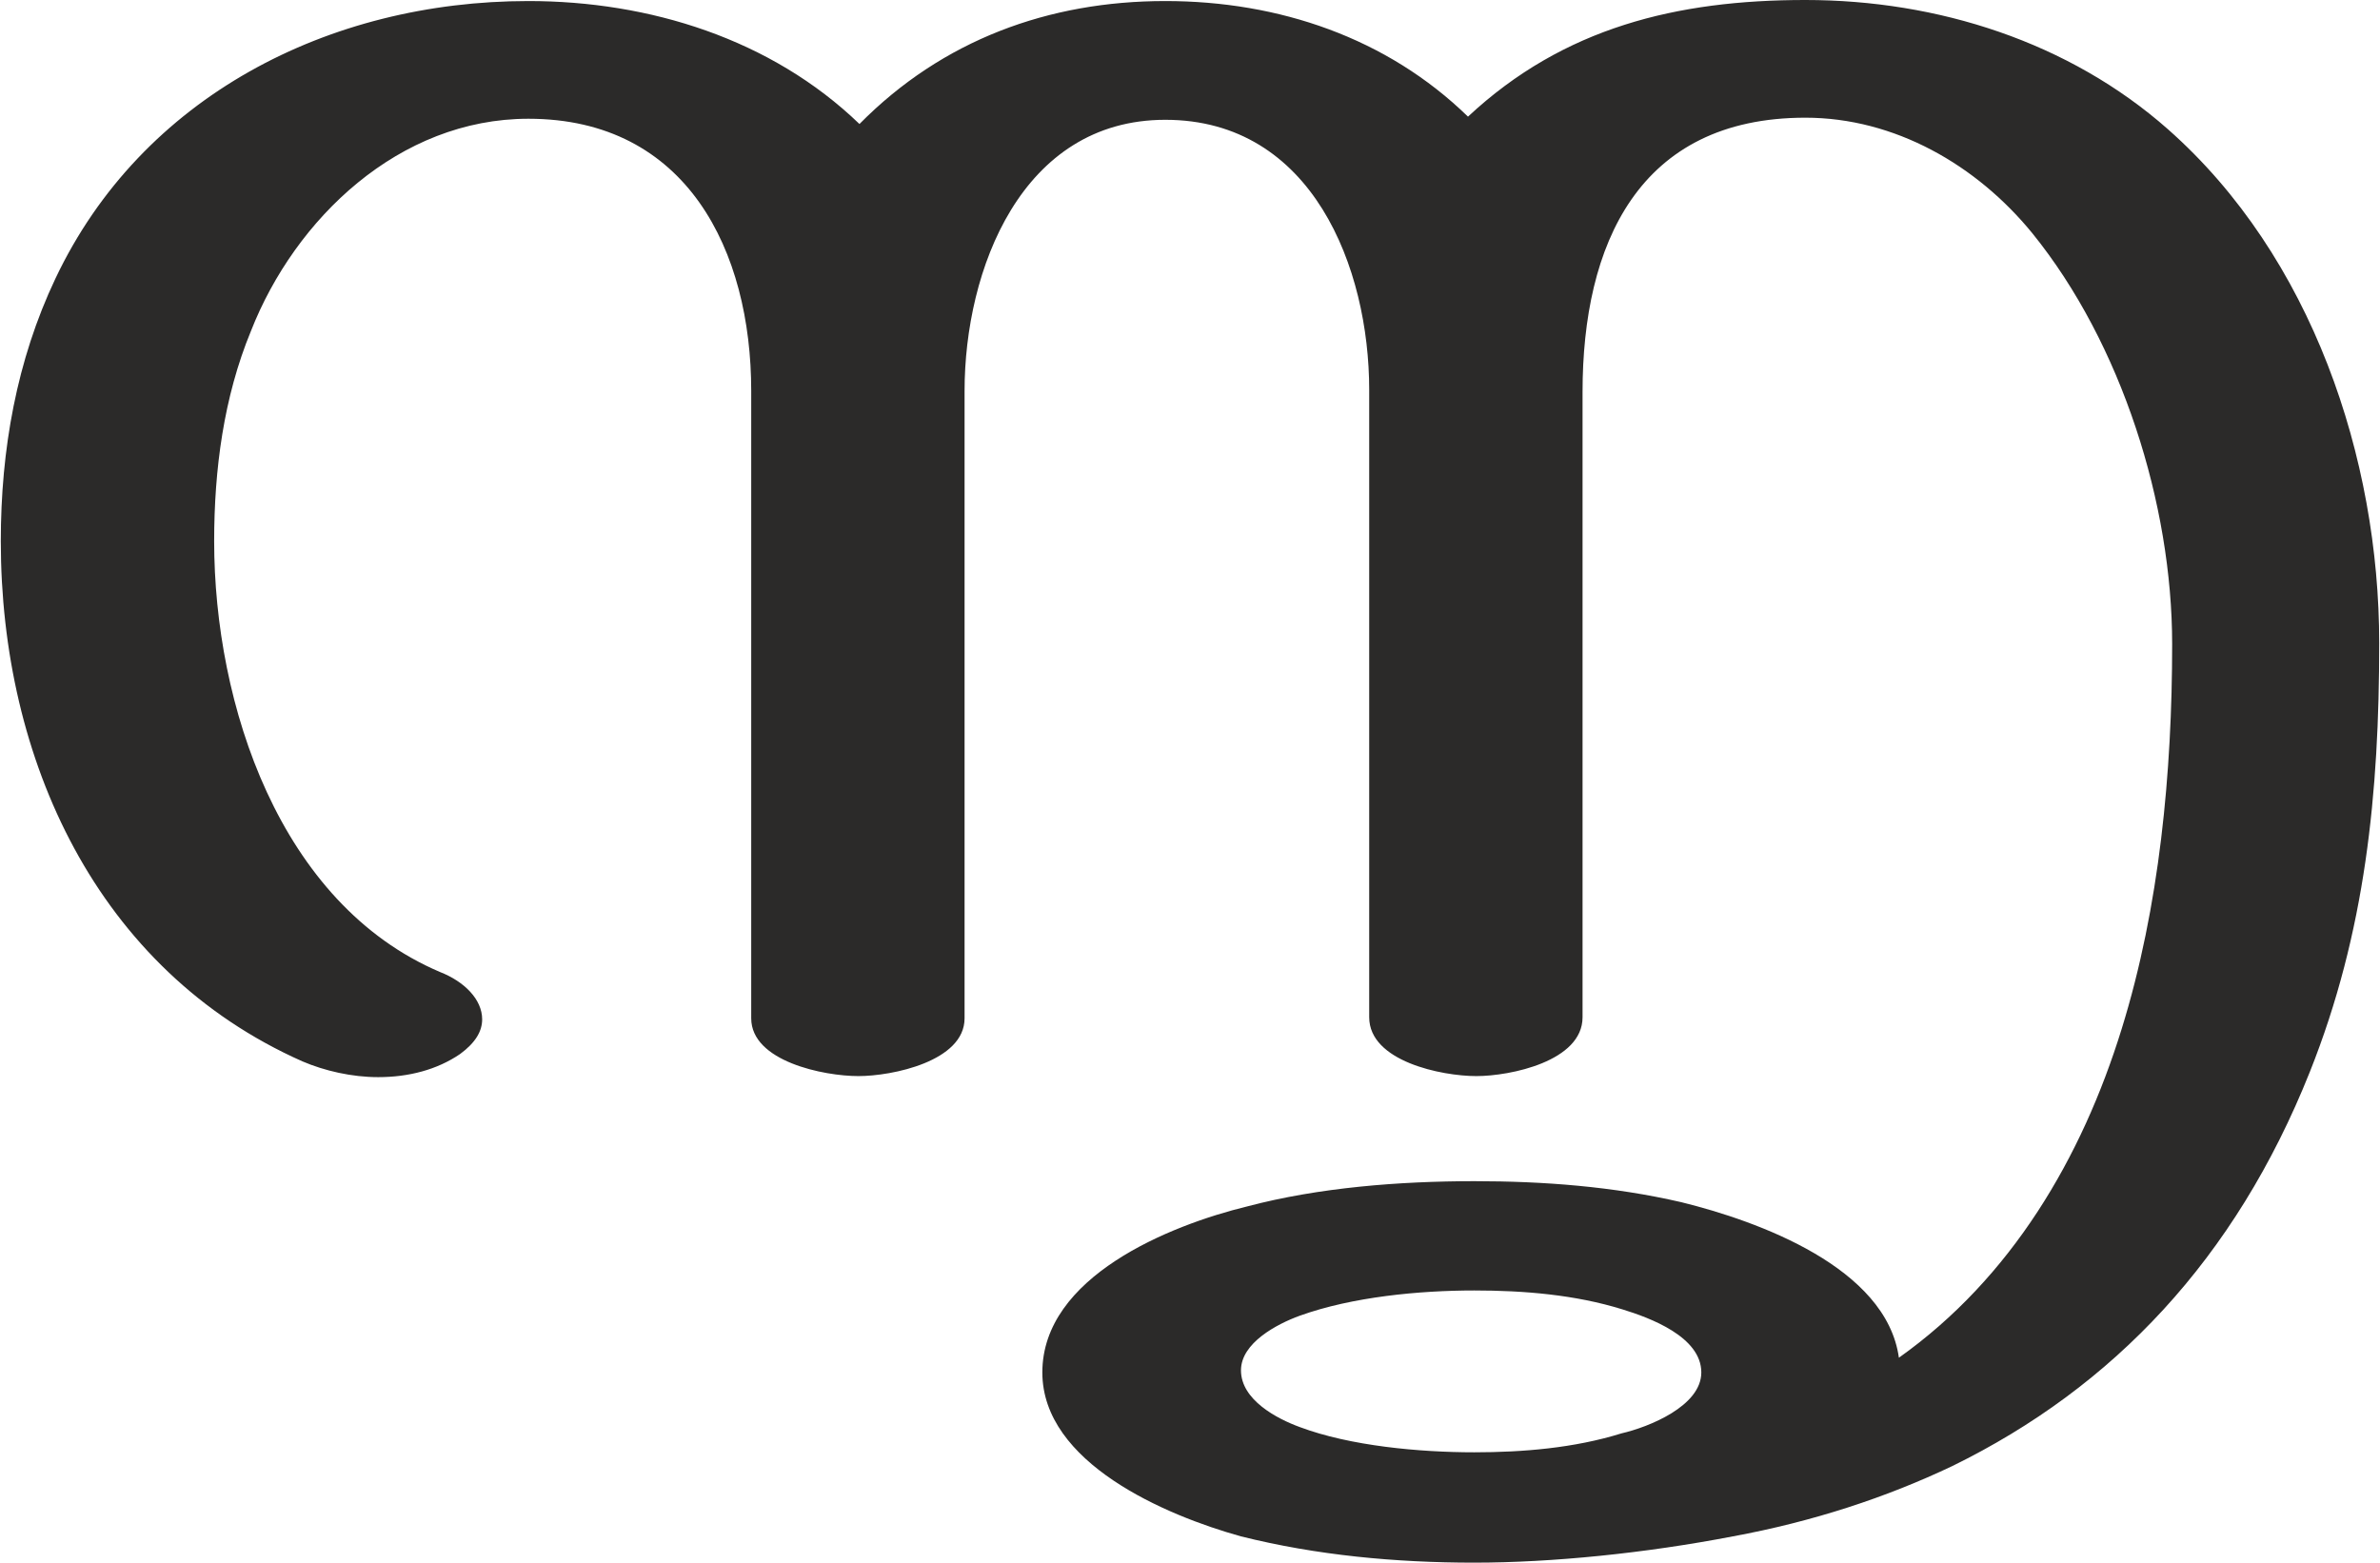 <?xml version="1.0" encoding="UTF-8"?>
<!DOCTYPE svg PUBLIC "-//W3C//DTD SVG 1.1//EN" "http://www.w3.org/Graphics/SVG/1.1/DTD/svg11.dtd">
<!-- Creator: CorelDRAW X8 -->
<svg xmlns="http://www.w3.org/2000/svg" xml:space="preserve" width="2263px" height="1486px" version="1.1" style="shape-rendering:geometricPrecision; text-rendering:geometricPrecision; image-rendering:optimizeQuality; fill-rule:evenodd; clip-rule:evenodd"
viewBox="0 0 2263 1487"
 xmlns:xlink="http://www.w3.org/1999/xlink">
 <defs>
  <style type="text/css">
   <![CDATA[
    .fil0 {fill:#2B2A29;fill-rule:nonzero}
   ]]>
  </style>
 </defs>
 <g id="Layer_x0020_1">
  <path class="fil0" d="M1402 1487c74,0 163,-9 246,-25 76,-14 146,-37 209,-67 153,-75 269,-197 340,-375 53,-133 66,-265 66,-408 0,-176 -64,-368 -201,-489 -94,-83 -219,-123 -345,-123 -122,0 -230,26 -321,111 -77,-75 -180,-110 -288,-110 -111,0 -212,37 -291,117 -84,-81 -200,-117 -315,-117 -190,0 -368,91 -450,264 -37,78 -52,163 -52,250 0,207 91,408 287,495 21,9 47,15 72,15 29,0 56,-7 78,-22 15,-11 21,-22 21,-33 0,-19 -17,-36 -40,-45 -153,-65 -215,-255 -215,-410 0,-68 9,-137 35,-200 42,-107 141,-202 264,-202 151,0 212,126 212,259l0 597c0,41 69,55 102,55 32,0 101,-14 101,-55l0 -597c0,-115 54,-258 191,-258 140,0 194,141 194,257l0 597c0,42 69,56 102,56 32,0 101,-14 101,-56l0 -595c0,-140 53,-261 212,-261 85,0 163,45 216,110 85,105 133,258 133,391 0,122 -12,250 -48,366 -38,123 -105,237 -212,313 -12,-86 -134,-130 -207,-148 -65,-15 -131,-20 -197,-20 -71,0 -148,6 -216,24 -74,18 -195,67 -195,158 0,86 117,136 189,156 72,18 147,25 222,25zm0 -105c-52,0 -118,-6 -166,-24 -22,-8 -56,-26 -56,-54 0,-26 34,-44 56,-52 50,-18 114,-24 166,-24 47,0 96,4 141,18 26,8 75,26 75,60 0,32 -50,52 -76,58 -45,14 -94,18 -140,18z"/>
 </g>
</svg>
